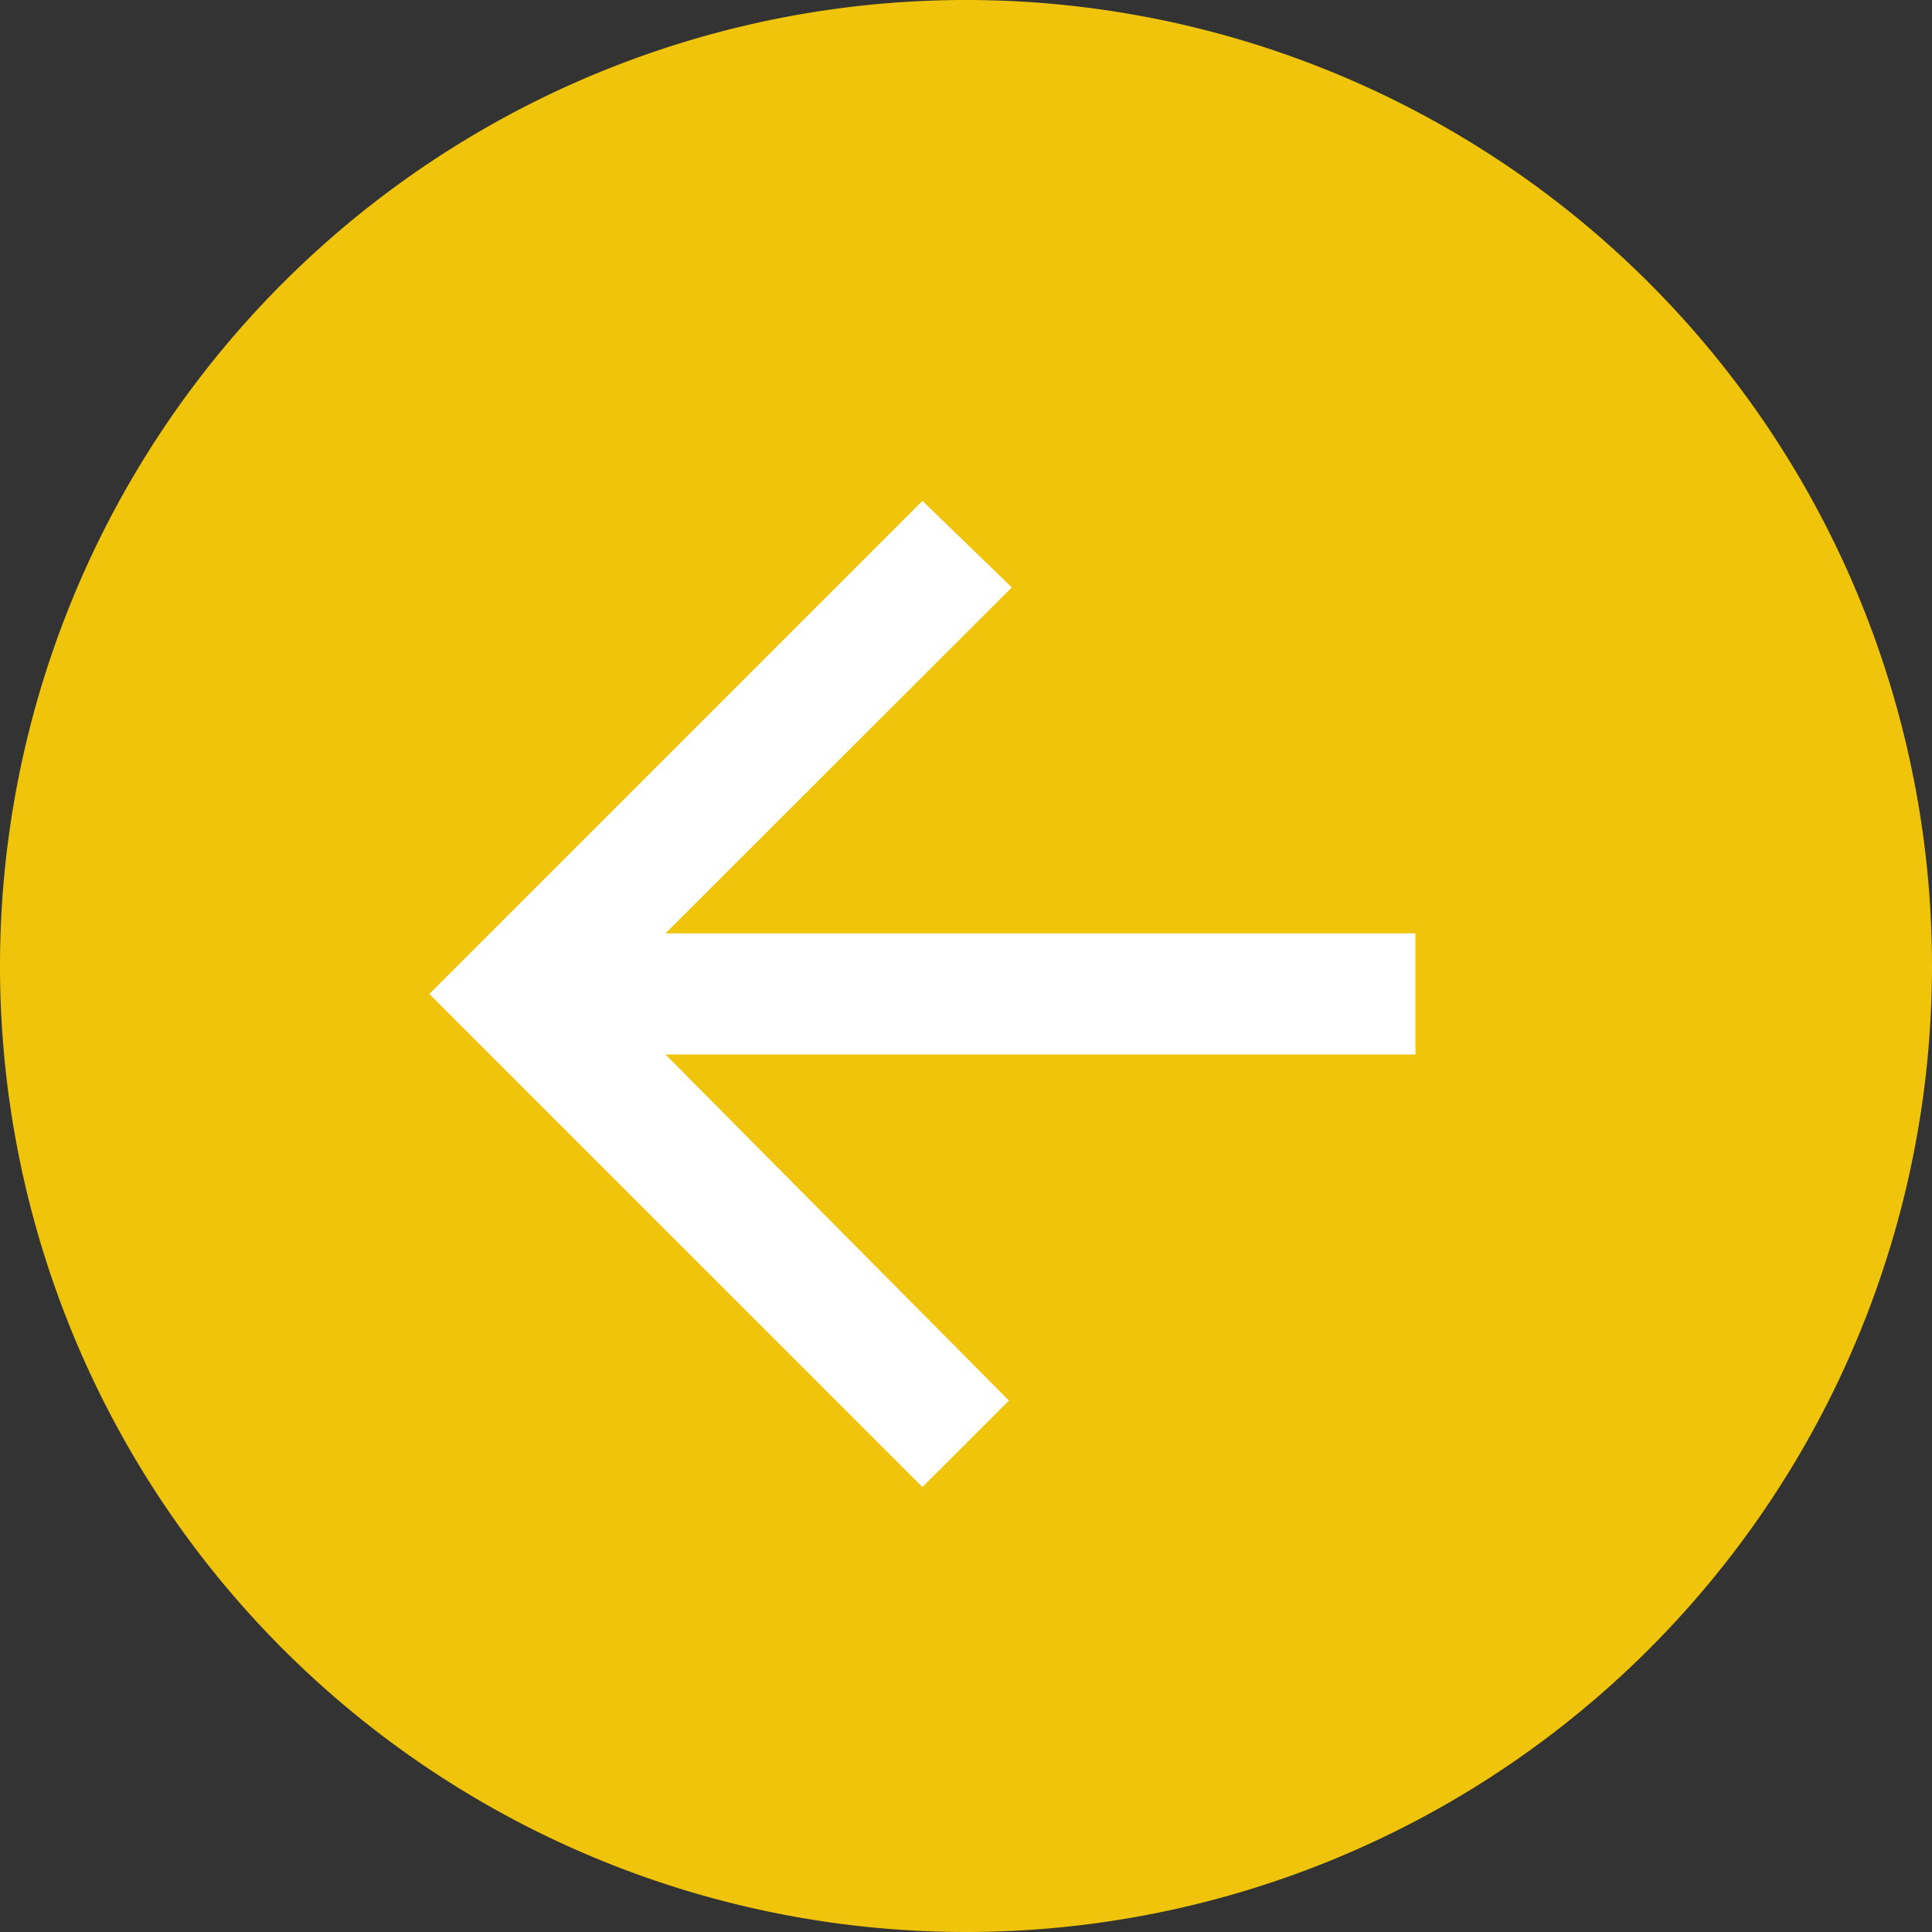 <svg xmlns="http://www.w3.org/2000/svg" width="27" height="27" viewBox="0 0 27 27">
  <rect x="0" y="0" width="27" height="27" fill="#333333" stroke="none"/>
  <g id="Group_258" data-name="Group 258" transform="translate(-27.5 -53)">
    <g id="Group_59" data-name="Group 59" transform="translate(2153.5 9171)">
      <path id="Oval" d="M13.5,0A13.5,13.5,0,1,1,0,13.5,13.5,13.5,0,0,1,13.5,0Z" transform="translate(-2099 -9091) rotate(180)" fill="#efc40b"/>
      <g id="COMPONENT_ICON_BACK_WHITE_" data-name="COMPONENT / ICON /  BACK / WHITE " transform="translate(-2120 -9111)">
        <path id="_" data-name="" d="M13.781,6.044V7.737H3.3l4.8,4.836L6.891,13.781,0,6.891,6.891,0,8.14,1.209,3.3,6.044Z" fill="#fff"/>
      </g>
    </g>
  </g>
</svg>

